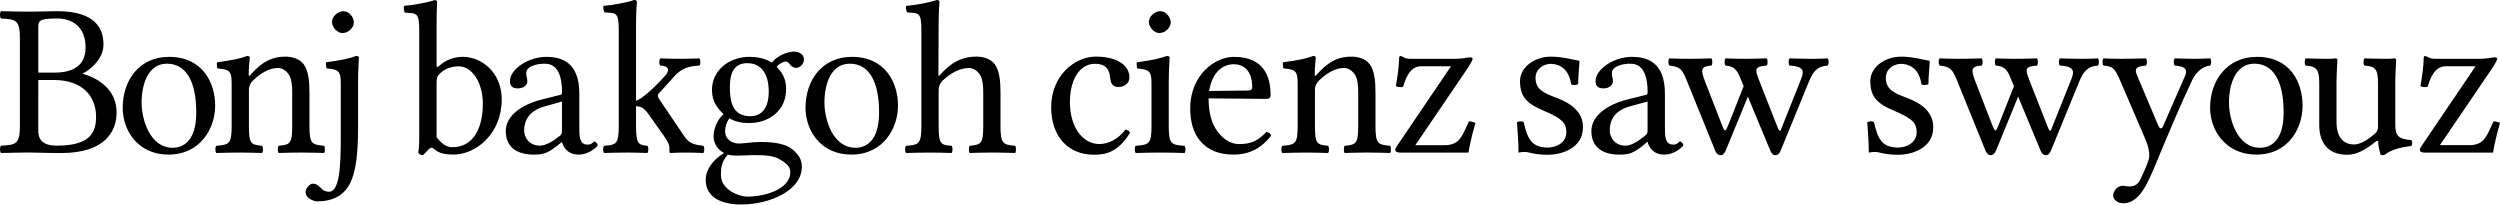 <?xml version="1.0" encoding="UTF-8" standalone="no"?>
<svg
   xmlns:dc="http://purl.org/dc/elements/1.1/"
   xmlns:cc="http://creativecommons.org/ns#"
   xmlns:rdf="http://www.w3.org/1999/02/22-rdf-syntax-ns#"
   xmlns:svg="http://www.w3.org/2000/svg"
   xmlns="http://www.w3.org/2000/svg"
   xml:space="preserve"
   enable-background="new 0 0 135 155"
   viewBox="0 0 129 10.553"
   height="10.553"
   width="129"
   y="0px"
   x="0px"
   id="svg3857"
   version="1.1"><defs
     id="defs3" /><path
     id="tagline"
     style="font-style:normal;font-variant:normal;font-weight:normal;font-stretch:normal;font-size:13px;font-family:Sans;-inkscape-font-specification:Sans;letter-spacing:-0.3;word-spacing:-1.2;fill:#000000;fill-opacity:1;stroke:none;stroke-width:0.969px;stroke-linejoin:miter;stroke-opacity:1"
     d="m 84.202,2.934 c -0.925,0 -1.871,0.638 -1.871,1.247 0,0.271 0.147,0.38 0.407,0.38 0.327,0 0.488,-0.206 0.488,-0.352 0,-0.079 -0.005,-0.172 -0.027,-0.217 -0.011,-0.034 -0.027,-0.093 -0.027,-0.217 0,-0.35 0.52,-0.488 0.949,-0.488 0.383,0 0.895,0.19 0.895,1.464 0,0.079 -0.02,0.124 -0.054,0.136 l -0.976,0.244 c -1.083,0.271 -1.871,0.86 -1.871,1.627 0,0.891 0.647,1.22 1.437,1.22 0.519,9.7e-6 0.724,-0.077 1.22,-0.461 L 84.988,7.326 h 0.027 c 0.068,0.237 0.259,0.651 0.868,0.651 0.553,9.7e-6 0.976,-0.432 0.976,-0.488 0,-0.079 -0.118,-0.19 -0.163,-0.19 -0.068,9.7e-6 -0.116,0.163 -0.352,0.163 -0.44,0 -0.434,-0.43 -0.434,-0.949 V 4.832 c 0,-1.602 -0.885,-1.898 -1.708,-1.898 z m 0.813,2.305 v 1.518 c 0,0.147 -0.072,0.203 -0.163,0.271 -0.293,0.237 -0.66,0.488 -0.976,0.488 -0.564,0 -0.813,-0.437 -0.813,-0.786 0,-0.508 0.223,-1.022 1.057,-1.247 z M 63.665,2.934 c -0.981,0 -2.25,0.943 -2.25,2.657 10e-7,0.632 0.143,1.252 0.515,1.681 0.383,0.451 0.923,0.705 1.735,0.705 0.857,9.7e-6 1.474,-0.39 1.925,-0.976 -0.034,-0.113 -0.109,-0.179 -0.244,-0.19 -0.417,0.429 -0.756,0.624 -1.41,0.624 -0.406,0 -0.87,-0.238 -1.22,-0.813 C 62.49,6.249 62.363,5.73 62.363,5.076 l 2.983,0.027 c 0.135,-9.7e-6 0.217,-0.066 0.217,-0.19 -4e-6,-0.947 -0.33,-1.979 -1.898,-1.979 z m 0,0.38 c 0.429,-9.7e-6 0.949,0.246 0.949,1.193 0,0.102 -0.066,0.163 -0.19,0.163 L 62.39,4.696 C 62.605,3.422 63.394,3.313 63.665,3.313 Z M 43.951,2.934 c -1.523,0 -2.386,1.198 -2.386,2.63 0,1.15 0.769,2.413 2.359,2.413 1.681,9.7e-6 2.413,-1.394 2.413,-2.522 0,-1.173 -0.638,-2.522 -2.386,-2.522 z m -0.108,0.352 c 0.97,0 1.518,0.864 1.518,2.522 3e-6,1.489 -0.69,1.817 -1.22,1.817 -1.173,9.7e-6 -1.6,-1.463 -1.6,-2.332 3e-6,-0.981 0.354,-2.006 1.301,-2.006 z m -2.875,-0.624 c -0.293,-9.7e-6 -0.846,0.186 -1.139,0.569 -0.135,-0.09 -0.5,-0.298 -1.166,-0.298 -1.004,0 -1.925,0.67 -1.925,1.708 2e-6,0.609 0.281,0.943 0.597,1.247 -0.316,0.271 -0.515,0.755 -0.515,1.139 10e-7,0.406 0.249,0.721 0.542,0.868 -0.609,0.361 -0.949,0.898 -0.949,1.383 0,0.981 0.948,1.274 1.817,1.274 1.523,0 3.145,-0.734 3.145,-1.952 3e-6,-0.361 -0.161,-0.624 -0.488,-0.895 C 40.447,7.345 39.65,7.326 39.233,7.326 c -0.203,0 -0.461,0.02 -0.732,0.054 -0.169,0.011 -0.296,0.027 -0.352,0.027 -0.327,0 -0.732,-0.166 -0.732,-0.651 -10e-7,-0.226 0.082,-0.459 0.217,-0.651 0.271,0.158 0.59,0.244 1.03,0.244 0.993,0 1.898,-0.63 1.898,-1.735 0,-0.53 -0.161,-0.828 -0.488,-1.166 0.079,-0.113 0.314,-0.271 0.461,-0.271 0.079,0 0.149,0.034 0.217,0.136 0.045,0.09 0.201,0.19 0.325,0.19 0.214,0 0.407,-0.208 0.407,-0.434 -2e-6,-0.237 -0.211,-0.407 -0.515,-0.407 z m -2.413,0.597 c 0.711,0 1.112,0.528 1.112,1.464 1e-6,1.049 -0.532,1.274 -0.949,1.274 -0.947,0 -1.057,-0.796 -1.057,-1.518 0,-0.79 0.274,-1.22 0.895,-1.22 z m -1.003,4.718 c 0.124,0.034 0.314,0.054 0.461,0.054 0.35,0 0.655,-0.027 0.813,-0.027 0.564,9.7e-6 1.029,0.01 1.356,0.19 0.44,0.248 0.597,0.412 0.597,0.705 -1e-6,0.812 -1.208,1.247 -2.223,1.247 -0.406,0 -1.356,-0.345 -1.356,-1.112 10e-7,-0.383 0.025,-0.663 0.352,-1.057 z M 28.185,2.934 c -0.925,0 -1.871,0.638 -1.871,1.247 -1e-6,0.271 0.147,0.38 0.407,0.38 0.327,0 0.488,-0.206 0.488,-0.352 -2e-6,-0.079 -0.005,-0.172 -0.027,-0.217 -0.011,-0.034 -0.027,-0.093 -0.027,-0.217 1e-6,-0.35 0.52,-0.488 0.949,-0.488 0.383,0 0.895,0.19 0.895,1.464 10e-7,0.079 -0.02,0.124 -0.054,0.136 l -0.976,0.244 c -1.083,0.271 -1.871,0.86 -1.871,1.627 0,0.891 0.647,1.22 1.437,1.22 0.519,9.7e-6 0.724,-0.077 1.22,-0.461 L 28.998,7.326 c 0.068,0.237 0.259,0.651 0.868,0.651 0.553,9.7e-6 0.976,-0.432 0.976,-0.488 2e-6,-0.079 -0.118,-0.19 -0.163,-0.19 -0.068,9.7e-6 -0.116,0.163 -0.352,0.163 -0.44,0 -0.434,-0.43 -0.434,-0.949 V 4.832 c 0,-1.602 -0.885,-1.898 -1.708,-1.898 z m 0.813,2.305 v 1.518 c 1e-6,0.147 -0.045,0.203 -0.136,0.271 -0.293,0.237 -0.687,0.488 -1.003,0.488 -0.564,0 -0.813,-0.437 -0.813,-0.786 2e-6,-0.508 0.25,-1.022 1.085,-1.247 z M 22.42,0.005 c -0.282,0.113 -1.121,0.264 -1.573,0.298 -0.023,0.09 -0.013,0.285 0.054,0.352 0.587,0.034 0.732,-0.026 0.732,0.922 v 5.504 c 1e-6,0.44 -0.02,0.628 -0.054,0.786 0.056,0.09 0.109,0.136 0.244,0.136 0.068,-0.056 0.192,-0.17 0.271,-0.271 0.124,-0.135 0.201,-0.14 0.325,-0.027 0.248,0.214 0.57,0.271 0.976,0.271 1.15,9.7e-6 2.494,-1.054 2.494,-2.847 -1e-6,-1.376 -1.025,-2.196 -2.006,-2.196 -0.485,0 -0.898,0.172 -1.247,0.488 -0.079,0.068 -0.108,0.047 -0.108,-0.054 V 1.307 c 1e-6,-0.733 0.027,-1.193 0.027,-1.193 -1e-6,-0.079 -0.034,-0.108 -0.136,-0.108 z m 1.247,3.416 c 0.688,9.7e-6 1.247,0.831 1.247,1.925 0,1.286 -0.501,2.25 -1.573,2.25 -0.35,9.7e-6 -0.588,-0.233 -0.813,-0.515 V 4.262 c 10e-7,-0.237 0.043,-0.353 0.19,-0.488 0.293,-0.259 0.622,-0.352 0.949,-0.352 z M 0.051,0.575 c -0.068,0.068 -0.068,0.312 0,0.38 0.79,0.034 0.976,0.094 0.976,1.03 v 4.501 c 0,0.936 -0.187,0.996 -0.976,1.03 -0.068,0.068 -0.068,0.312 0,0.38 0.553,-0.011 0.889,-0.027 1.464,-0.027 0.485,0 0.65,0.027 1.654,0.027 2.245,-9.7e-6 2.847,-1.118 2.847,-2.088 0,-1.083 -0.781,-1.724 -1.762,-2.006 0.564,-0.282 1.085,-0.871 1.085,-1.491 0,-0.756 -0.315,-1.735 -2.413,-1.735 -0.395,9.69e-6 -0.925,0.027 -1.41,0.027 -0.564,9.69e-6 -0.9,-0.016 -1.464,-0.027 z M 2.979,0.954 c 0.632,9.69e-6 1.437,0.341 1.437,1.491 0,0.959 -0.664,1.301 -1.6,1.301 H 1.976 V 1.442 c 0,-0.372 0.022,-0.488 1.003,-0.488 z M 1.976,4.127 h 0.786 c 1.545,9.7e-6 2.196,0.883 2.196,1.898 0,0.823 -0.319,1.491 -2.034,1.491 -0.79,0 -0.949,-0.387 -0.949,-0.759 z M 8.717,2.934 c -1.523,0 -2.386,1.198 -2.386,2.63 0,1.15 0.769,2.413 2.359,2.413 1.681,9.7e-6 2.413,-1.394 2.413,-2.522 0,-1.173 -0.638,-2.522 -2.386,-2.522 z M 8.609,3.286 c 0.97,0 1.518,0.864 1.518,2.522 0,1.489 -0.69,1.817 -1.22,1.817 -1.173,9.7e-6 -1.6,-1.463 -1.6,-2.332 0,-0.981 0.354,-2.006 1.301,-2.006 z M 12.946,3.835 c -0.034,0.045 -0.113,0.158 -0.113,0 0,-0.338 0.056,-0.857 0.056,-0.857 0,-0.056 -0.045,-0.09 -0.135,-0.09 -0.316,0.124 -0.778,0.226 -1.557,0.327 -0.023,0.068 0,0.248 0.023,0.316 0.609,0.056 0.733,0.113 0.733,0.767 v 2.199 c 0,0.925 -0.113,0.97 -0.79,1.026 -0.068,0.068 -0.068,0.305 0,0.372 0.462,-0.011 0.756,-0.023 1.241,-0.023 0.44,0 0.643,0.011 1.117,0.023 0.068,-0.068 0.068,-0.305 0,-0.372 C 12.946,7.467 12.844,7.422 12.844,6.497 V 4.647 c 0,-0.237 0.102,-0.372 0.192,-0.474 0.429,-0.417 0.869,-0.665 1.308,-0.665 0.226,0 0.462,0.147 0.598,0.406 0.113,0.226 0.135,0.53 0.135,0.868 v 1.714 c 0,0.925 -0.113,0.97 -0.699,1.026 -0.056,0.068 -0.056,0.305 0,0.372 0.474,-0.011 0.699,-0.023 1.15,-0.023 0.462,0 0.711,0.011 1.196,0.023 0.056,-0.068 0.056,-0.305 0,-0.372 -0.632,-0.056 -0.756,-0.102 -0.756,-1.026 V 4.816 c 0,-0.62 -0.045,-1.162 -0.305,-1.511 -0.192,-0.248 -0.541,-0.383 -0.936,-0.383 -0.553,0 -1.094,0.147 -1.782,0.914 m 4.186,-2.718 c 0,0.293 0.271,0.587 0.541,0.587 0.316,0 0.587,-0.293 0.587,-0.541 0,-0.271 -0.237,-0.587 -0.541,-0.587 -0.271,0 -0.587,0.271 -0.587,0.541 m 0.453,3.181 v 2.718 c 0,1.489 -0.045,2.876 -0.609,2.876 -0.124,0 -0.271,-0.045 -0.35,-0.124 -0.113,-0.113 -0.248,-0.293 -0.496,-0.293 -0.124,0 -0.361,0.226 -0.361,0.429 0,0.327 0.406,0.485 0.62,0.485 0.237,0 0.823,-0.034 1.241,-0.383 0.53,-0.429 0.846,-1.241 0.846,-3.373 V 4.252 c 0,-0.564 0.045,-1.286 0.045,-1.286 0,-0.045 -0.056,-0.079 -0.147,-0.079 -0.316,0.124 -0.767,0.226 -1.545,0.327 -0.023,0.068 0,0.248 0.023,0.316 0.609,0.056 0.733,0.124 0.733,0.767 m 14.343,2.199 c 0,0.936 -0.124,0.981 -0.756,1.026 -0.068,0.068 -0.068,0.305 0,0.372 0.474,-0.011 0.733,-0.023 1.207,-0.023 0.395,0 0.541,0.011 1.026,0.023 0.068,-0.068 0.068,-0.305 0,-0.372 C 32.943,7.478 32.819,7.433 32.819,6.497 V 5.482 c 0.259,0.011 0.417,0.09 0.643,0.406 l 0.823,1.162 c 0.226,0.327 0.259,0.462 0.259,0.609 v 0.18 c 0,0.034 0.011,0.056 0.045,0.056 0.226,-0.011 0.44,-0.023 0.778,-0.023 0.35,0 0.587,0.011 0.925,0.023 0.068,-0.068 0.068,-0.305 0,-0.372 -0.383,-0.045 -0.722,-0.09 -0.97,-0.474 L 34.003,5.098 c -0.034,-0.045 -0.056,-0.102 -0.056,-0.158 0,-0.045 0.011,-0.079 0.045,-0.113 L 34.849,3.88 c 0.327,-0.338 0.677,-0.474 1.241,-0.496 0.068,-0.068 0.068,-0.305 0,-0.372 -0.417,0.011 -0.575,0.023 -0.981,0.023 -0.429,0 -0.62,-0.011 -1.038,-0.023 -0.068,0.068 -0.068,0.305 0,0.372 0.677,0.034 0.316,0.462 0.203,0.575 C 33.676,4.613 33.112,5.11 32.819,5.2 V 1.297 c 0,-0.733 0.045,-1.184 0.045,-1.184 0,-0.079 -0.045,-0.113 -0.147,-0.113 C 32.435,0.113 31.589,0.271 31.138,0.305 c -0.023,0.09 0,0.271 0.068,0.338 0.587,0.034 0.722,-0.023 0.722,0.925 V 6.497 M 48.434,4.658 c 0,-0.248 0.102,-0.383 0.192,-0.485 0.429,-0.417 0.925,-0.665 1.376,-0.665 0.226,0 0.462,0.158 0.598,0.406 0.113,0.226 0.135,0.53 0.135,0.868 v 1.714 c 0,0.925 -0.113,0.97 -0.699,1.026 -0.056,0.068 -0.056,0.305 0,0.372 0.474,-0.011 0.699,-0.023 1.15,-0.023 0.462,0 0.711,0.011 1.196,0.023 0.056,-0.068 0.056,-0.305 0,-0.372 C 51.75,7.467 51.626,7.422 51.626,6.497 V 4.816 c 0,-0.62 -0.045,-1.162 -0.305,-1.511 C 51.13,3.057 50.78,2.921 50.385,2.921 c -0.564,0 -1.162,0.147 -1.85,0.914 -0.045,0.045 -0.113,0.158 -0.113,0 l 0.011,-2.538 c 0,-0.733 0.045,-1.184 0.045,-1.184 0,-0.079 -0.045,-0.113 -0.147,-0.113 C 48.05,0.113 47.204,0.271 46.753,0.305 c -0.023,0.09 0,0.271 0.068,0.338 0.587,0.034 0.722,-0.023 0.722,0.925 v 4.929 c 0,0.936 -0.135,0.981 -0.79,1.026 -0.068,0.068 -0.068,0.305 0,0.372 0.462,-0.011 0.756,-0.023 1.241,-0.023 0.44,0 0.632,0.011 1.105,0.023 0.068,-0.068 0.068,-0.305 0,-0.372 C 48.535,7.478 48.434,7.433 48.434,6.497 V 4.658 m 9.877,2.188 c -0.045,-0.102 -0.135,-0.147 -0.237,-0.158 -0.383,0.496 -0.869,0.744 -1.354,0.744 -0.823,0 -1.511,-0.835 -1.511,-2.154 0,-1.241 0.541,-1.985 1.286,-1.985 0.665,0 0.756,0.395 0.801,0.79 0.034,0.305 0.192,0.406 0.429,0.406 0.237,0 0.553,-0.147 0.553,-0.496 0,-0.62 -0.643,-1.072 -1.726,-1.072 -1.117,0 -2.312,1.004 -2.312,2.606 0,1.455 0.812,2.459 2.233,2.459 0.677,0 1.275,-0.214 1.839,-1.139 M 59.282,1.117 c 0,0.293 0.271,0.587 0.541,0.587 0.316,0 0.587,-0.293 0.587,-0.541 0,-0.271 -0.237,-0.587 -0.541,-0.587 -0.271,0 -0.587,0.271 -0.587,0.541 m 1.026,5.38 V 4.252 c 0,-0.564 0.045,-1.286 0.045,-1.286 0,-0.045 -0.056,-0.079 -0.147,-0.079 -0.327,0.124 -0.767,0.226 -1.545,0.327 -0.023,0.068 0,0.248 0.023,0.316 0.609,0.068 0.733,0.124 0.733,0.767 V 6.497 c 0,0.936 -0.124,0.97 -0.812,1.026 -0.068,0.068 -0.068,0.305 0,0.372 0.474,-0.011 0.767,-0.023 1.263,-0.023 0.485,0 0.767,0.011 1.252,0.023 0.068,-0.068 0.068,-0.305 0,-0.372 -0.688,-0.045 -0.812,-0.09 -0.812,-1.026 m 7.644,-2.662 c -0.034,0.045 -0.113,0.158 -0.113,0 0,-0.338 0.056,-0.857 0.056,-0.857 0,-0.056 -0.045,-0.09 -0.135,-0.09 -0.316,0.124 -0.778,0.226 -1.557,0.327 -0.023,0.068 0,0.248 0.023,0.316 0.609,0.056 0.733,0.113 0.733,0.767 v 2.199 c 0,0.925 -0.113,0.97 -0.79,1.026 -0.068,0.068 -0.068,0.305 0,0.372 0.462,-0.011 0.756,-0.023 1.241,-0.023 0.44,0 0.643,0.011 1.117,0.023 0.068,-0.068 0.068,-0.305 0,-0.372 C 67.952,7.467 67.851,7.422 67.851,6.497 V 4.647 c 0,-0.237 0.102,-0.372 0.192,-0.474 0.429,-0.417 0.869,-0.665 1.308,-0.665 0.226,0 0.462,0.147 0.598,0.406 0.113,0.226 0.135,0.53 0.135,0.868 v 1.714 c 0,0.925 -0.113,0.97 -0.699,1.026 -0.056,0.068 -0.056,0.305 0,0.372 0.474,-0.011 0.699,-0.023 1.15,-0.023 0.462,0 0.711,0.011 1.196,0.023 0.056,-0.068 0.056,-0.305 0,-0.372 C 71.099,7.467 70.975,7.422 70.975,6.497 V 4.816 c 0,-0.62 -0.045,-1.162 -0.305,-1.511 -0.192,-0.248 -0.541,-0.383 -0.936,-0.383 -0.553,0 -1.094,0.147 -1.782,0.914 m 4.313,-0.947 c -0.034,0 -0.068,0.045 -0.068,0.068 -0.011,0.508 -0.079,0.936 -0.169,1.489 0.09,0.045 0.237,0.068 0.372,0.034 0.226,-0.823 0.575,-1.06 0.914,-1.06 h 1.557 l -2.775,4.094 c -0.09,0.135 -0.102,0.169 -0.102,0.226 0,0.079 0.09,0.135 0.259,0.135 h 3.519 c 0.056,-0.35 0.169,-0.88 0.361,-1.534 -0.079,-0.034 -0.203,-0.079 -0.338,-0.079 l -0.147,0.327 c -0.271,0.598 -0.462,0.902 -1.117,0.902 h -1.5 l 2.707,-3.982 c 0.192,-0.293 0.248,-0.429 0.248,-0.474 0,-0.045 -0.056,-0.079 -0.135,-0.079 -0.056,0 -0.417,0.079 -0.744,0.079 H 72.818 c -0.372,0 -0.361,-0.102 -0.553,-0.147 m 6.01,3.429 c 0.045,0.553 0.079,1.083 0.079,1.557 0.113,-0.023 0.226,-0.034 0.282,-0.034 0.079,0 0.147,0 0.226,0.023 0.305,0.079 0.609,0.124 1.026,0.124 0.632,0 1.793,-0.305 1.793,-1.421 0,-0.767 -0.564,-1.207 -1.32,-1.5 -0.677,-0.259 -1.128,-0.429 -1.128,-1.049 0,-0.462 0.406,-0.722 0.79,-0.722 0.248,0 0.902,0.09 1.049,1.049 0.068,0.068 0.293,0.056 0.361,-0.011 0,-0.406 0.056,-0.823 0.068,-1.196 -0.35,-0.056 -0.891,-0.214 -1.478,-0.214 -0.835,0 -1.59,0.541 -1.59,1.263 0,0.823 0.372,1.173 1.241,1.534 0.925,0.395 1.15,0.62 1.15,1.105 0,0.553 -0.541,0.79 -0.959,0.79 -0.44,0 -0.688,-0.147 -0.801,-0.271 -0.271,-0.259 -0.372,-0.756 -0.44,-1.038 -0.068,-0.068 -0.282,-0.056 -0.35,0.011 M 88.306,3.384 c 0.068,-0.068 0.068,-0.305 0,-0.372 -0.417,0.011 -0.767,0.023 -1.173,0.023 -0.429,0 -0.699,-0.011 -0.993,-0.023 -0.068,0.068 -0.068,0.305 0,0.372 0.53,0.056 0.654,0.169 0.891,0.756 l 1.478,3.643 c 0.068,0.158 0.158,0.226 0.271,0.226 0.102,0 0.192,-0.068 0.271,-0.248 l 1.139,-2.775 1.162,2.797 c 0.068,0.158 0.158,0.226 0.271,0.226 0.102,0 0.192,-0.068 0.259,-0.237 l 1.466,-3.576 c 0.192,-0.451 0.383,-0.778 0.959,-0.812 0.068,-0.068 0.068,-0.305 0,-0.372 -0.282,0.011 -0.383,0.023 -0.79,0.023 -0.429,0 -0.756,-0.011 -1.173,-0.023 -0.068,0.068 -0.068,0.305 0,0.372 0.846,0.045 0.722,0.372 0.564,0.767 L 91.972,6.497 C 91.859,6.779 91.848,6.869 91.712,6.542 L 90.742,4.072 c -0.203,-0.53 -0.18,-0.643 0.417,-0.688 0.068,-0.068 0.068,-0.305 0,-0.372 -0.417,0.011 -0.733,0.023 -1.128,0.023 -0.395,0 -0.575,-0.011 -0.993,-0.023 -0.068,0.068 -0.068,0.305 0,0.372 0.575,0.045 0.654,0.383 0.857,0.88 l 0.079,0.18 -0.79,1.996 c -0.147,0.372 -0.18,0.395 -0.327,0.023 L 87.956,4.14 C 87.753,3.598 87.765,3.418 88.306,3.384 m 8.044,2.933 c 0.045,0.553 0.079,1.083 0.079,1.557 0.113,-0.023 0.226,-0.034 0.282,-0.034 0.079,0 0.147,0 0.226,0.023 0.305,0.079 0.609,0.124 1.026,0.124 0.632,0 1.793,-0.305 1.793,-1.421 0,-0.767 -0.564,-1.207 -1.32,-1.5 -0.677,-0.259 -1.128,-0.429 -1.128,-1.049 0,-0.462 0.406,-0.722 0.79,-0.722 0.248,0 0.902,0.09 1.049,1.049 0.068,0.068 0.293,0.056 0.361,-0.011 0,-0.406 0.056,-0.823 0.068,-1.196 -0.35,-0.056 -0.891,-0.214 -1.478,-0.214 -0.835,0 -1.59,0.541 -1.59,1.263 0,0.823 0.372,1.173 1.241,1.534 0.925,0.395 1.15,0.62 1.15,1.105 0,0.553 -0.541,0.79 -0.959,0.79 -0.44,0 -0.688,-0.147 -0.801,-0.271 -0.271,-0.259 -0.372,-0.756 -0.44,-1.038 -0.068,-0.068 -0.282,-0.056 -0.35,0.011 M 102.253,3.384 c 0.068,-0.068 0.068,-0.305 0,-0.372 -0.417,0.011 -0.767,0.023 -1.173,0.023 -0.429,0 -0.699,-0.011 -0.993,-0.023 -0.068,0.068 -0.068,0.305 0,0.372 0.53,0.056 0.654,0.169 0.891,0.756 l 1.478,3.643 c 0.068,0.158 0.158,0.226 0.271,0.226 0.102,0 0.192,-0.068 0.271,-0.248 l 1.139,-2.775 1.162,2.797 c 0.068,0.158 0.158,0.226 0.271,0.226 0.102,0 0.192,-0.068 0.259,-0.237 l 1.466,-3.576 c 0.192,-0.451 0.384,-0.778 0.959,-0.812 0.068,-0.068 0.068,-0.305 0,-0.372 -0.282,0.011 -0.384,0.023 -0.79,0.023 -0.429,0 -0.756,-0.011 -1.173,-0.023 -0.068,0.068 -0.068,0.305 0,0.372 0.846,0.045 0.722,0.372 0.564,0.767 l -0.936,2.346 c -0.113,0.282 -0.124,0.372 -0.259,0.045 l -0.97,-2.47 c -0.203,-0.53 -0.18,-0.643 0.417,-0.688 0.068,-0.068 0.068,-0.305 0,-0.372 -0.417,0.011 -0.733,0.023 -1.128,0.023 -0.395,0 -0.575,-0.011 -0.993,-0.023 -0.068,0.068 -0.068,0.305 0,0.372 0.575,0.045 0.654,0.383 0.857,0.88 l 0.079,0.18 -0.79,1.996 c -0.147,0.372 -0.18,0.395 -0.327,0.023 l -0.902,-2.324 c -0.203,-0.541 -0.192,-0.722 0.35,-0.756 m 8.42,6.294 c 0.169,-0.305 0.316,-0.632 0.462,-0.97 0.902,-2.166 1.399,-3.339 1.996,-4.602 0.158,-0.327 0.496,-0.688 0.914,-0.722 0.068,-0.068 0.068,-0.305 0,-0.372 -0.282,0.011 -0.485,0.023 -0.801,0.023 -0.395,0 -0.609,-0.011 -1.026,-0.023 -0.068,0.068 -0.068,0.305 0,0.372 0.35,0.034 0.711,0.102 0.541,0.508 l -1.128,2.583 c -0.079,0.192 -0.169,0.214 -0.271,-0.011 L 110.369,4.117 c -0.203,-0.474 -0.327,-0.677 0.361,-0.733 0.068,-0.068 0.068,-0.305 0,-0.372 -0.417,0.011 -0.869,0.023 -1.275,0.023 -0.383,0 -0.688,-0.011 -0.914,-0.023 -0.068,0.068 -0.068,0.305 0,0.372 0.496,0.045 0.587,0.135 0.891,0.846 l 1.275,2.966 c 0.102,0.237 0.271,0.744 0.158,1.06 -0.124,0.383 -0.271,0.688 -0.44,1.038 -0.124,0.226 -0.282,0.327 -0.564,0.327 -0.158,0 -0.203,-0.034 -0.327,-0.034 -0.327,0 -0.496,0.338 -0.496,0.485 0,0.237 0.226,0.417 0.53,0.417 0.237,0 0.688,-0.09 1.094,-0.812 h 0.011 M 116.454,2.934 c -1.523,0 -2.413,1.198 -2.413,2.63 0,1.15 0.796,2.413 2.386,2.413 1.681,9.7e-6 2.386,-1.394 2.386,-2.522 0,-1.173 -0.611,-2.522 -2.359,-2.522 z m -0.136,0.352 c 0.97,0 1.518,0.864 1.518,2.522 1e-5,1.489 -0.69,1.817 -1.22,1.817 -1.173,9.7e-6 -1.6,-1.463 -1.6,-2.332 0,-0.981 0.354,-2.006 1.301,-2.006 z m 4.809,4.7 c 0.44,0 0.902,-0.226 1.455,-0.677 0.045,-0.045 0.135,-0.068 0.135,0.011 0,0.271 0.124,0.665 0.124,0.665 0.079,0.034 0.124,0.034 0.214,0 0.248,-0.203 0.677,-0.372 1.365,-0.451 0.068,-0.068 0.068,-0.237 0,-0.305 -0.722,-0.056 -0.823,-0.271 -0.823,-0.823 V 4.241 c 0,-0.338 0.045,-1.15 0.045,-1.15 0,-0.045 -0.034,-0.079 -0.09,-0.079 -0.056,0.011 -0.226,0.023 -0.395,0.023 -0.361,0 -0.733,-0.011 -1.15,-0.023 -0.068,0.068 -0.068,0.305 0,0.372 0.553,0.034 0.699,0.169 0.699,0.914 V 6.474 c 0,0.214 -0.023,0.305 -0.18,0.44 -0.417,0.361 -0.778,0.541 -1.06,0.541 -0.338,0 -0.902,-0.158 -0.902,-1.162 V 4.241 c 0,-0.338 0.045,-1.15 0.045,-1.15 0,-0.045 -0.034,-0.079 -0.09,-0.079 -0.056,0.011 -0.226,0.023 -0.395,0.023 -0.361,0 -0.733,-0.011 -1.15,-0.023 -0.068,0.068 -0.068,0.305 0,0.372 0.541,0.045 0.699,0.169 0.699,0.902 v 2.166 c 0,0.778 0.338,1.534 1.455,1.534 m 4.005,-5.098 c -0.034,0 -0.068,0.045 -0.068,0.068 -0.011,0.508 -0.079,0.936 -0.169,1.489 0.09,0.045 0.237,0.068 0.372,0.034 0.226,-0.823 0.575,-1.06 0.914,-1.06 h 1.557 l -2.775,4.094 c -0.09,0.135 -0.102,0.169 -0.102,0.226 0,0.079 0.09,0.135 0.259,0.135 h 3.519 c 0.056,-0.35 0.169,-0.88 0.361,-1.534 -0.079,-0.034 -0.203,-0.079 -0.338,-0.079 l -0.147,0.327 c -0.271,0.598 -0.462,0.902 -1.117,0.902 h -1.5 l 2.707,-3.982 c 0.192,-0.293 0.248,-0.429 0.248,-0.474 0,-0.045 -0.056,-0.079 -0.135,-0.079 -0.056,0 -0.417,0.079 -0.744,0.079 h -2.29 c -0.372,0 -0.361,-0.102 -0.553,-0.147" /></svg>
